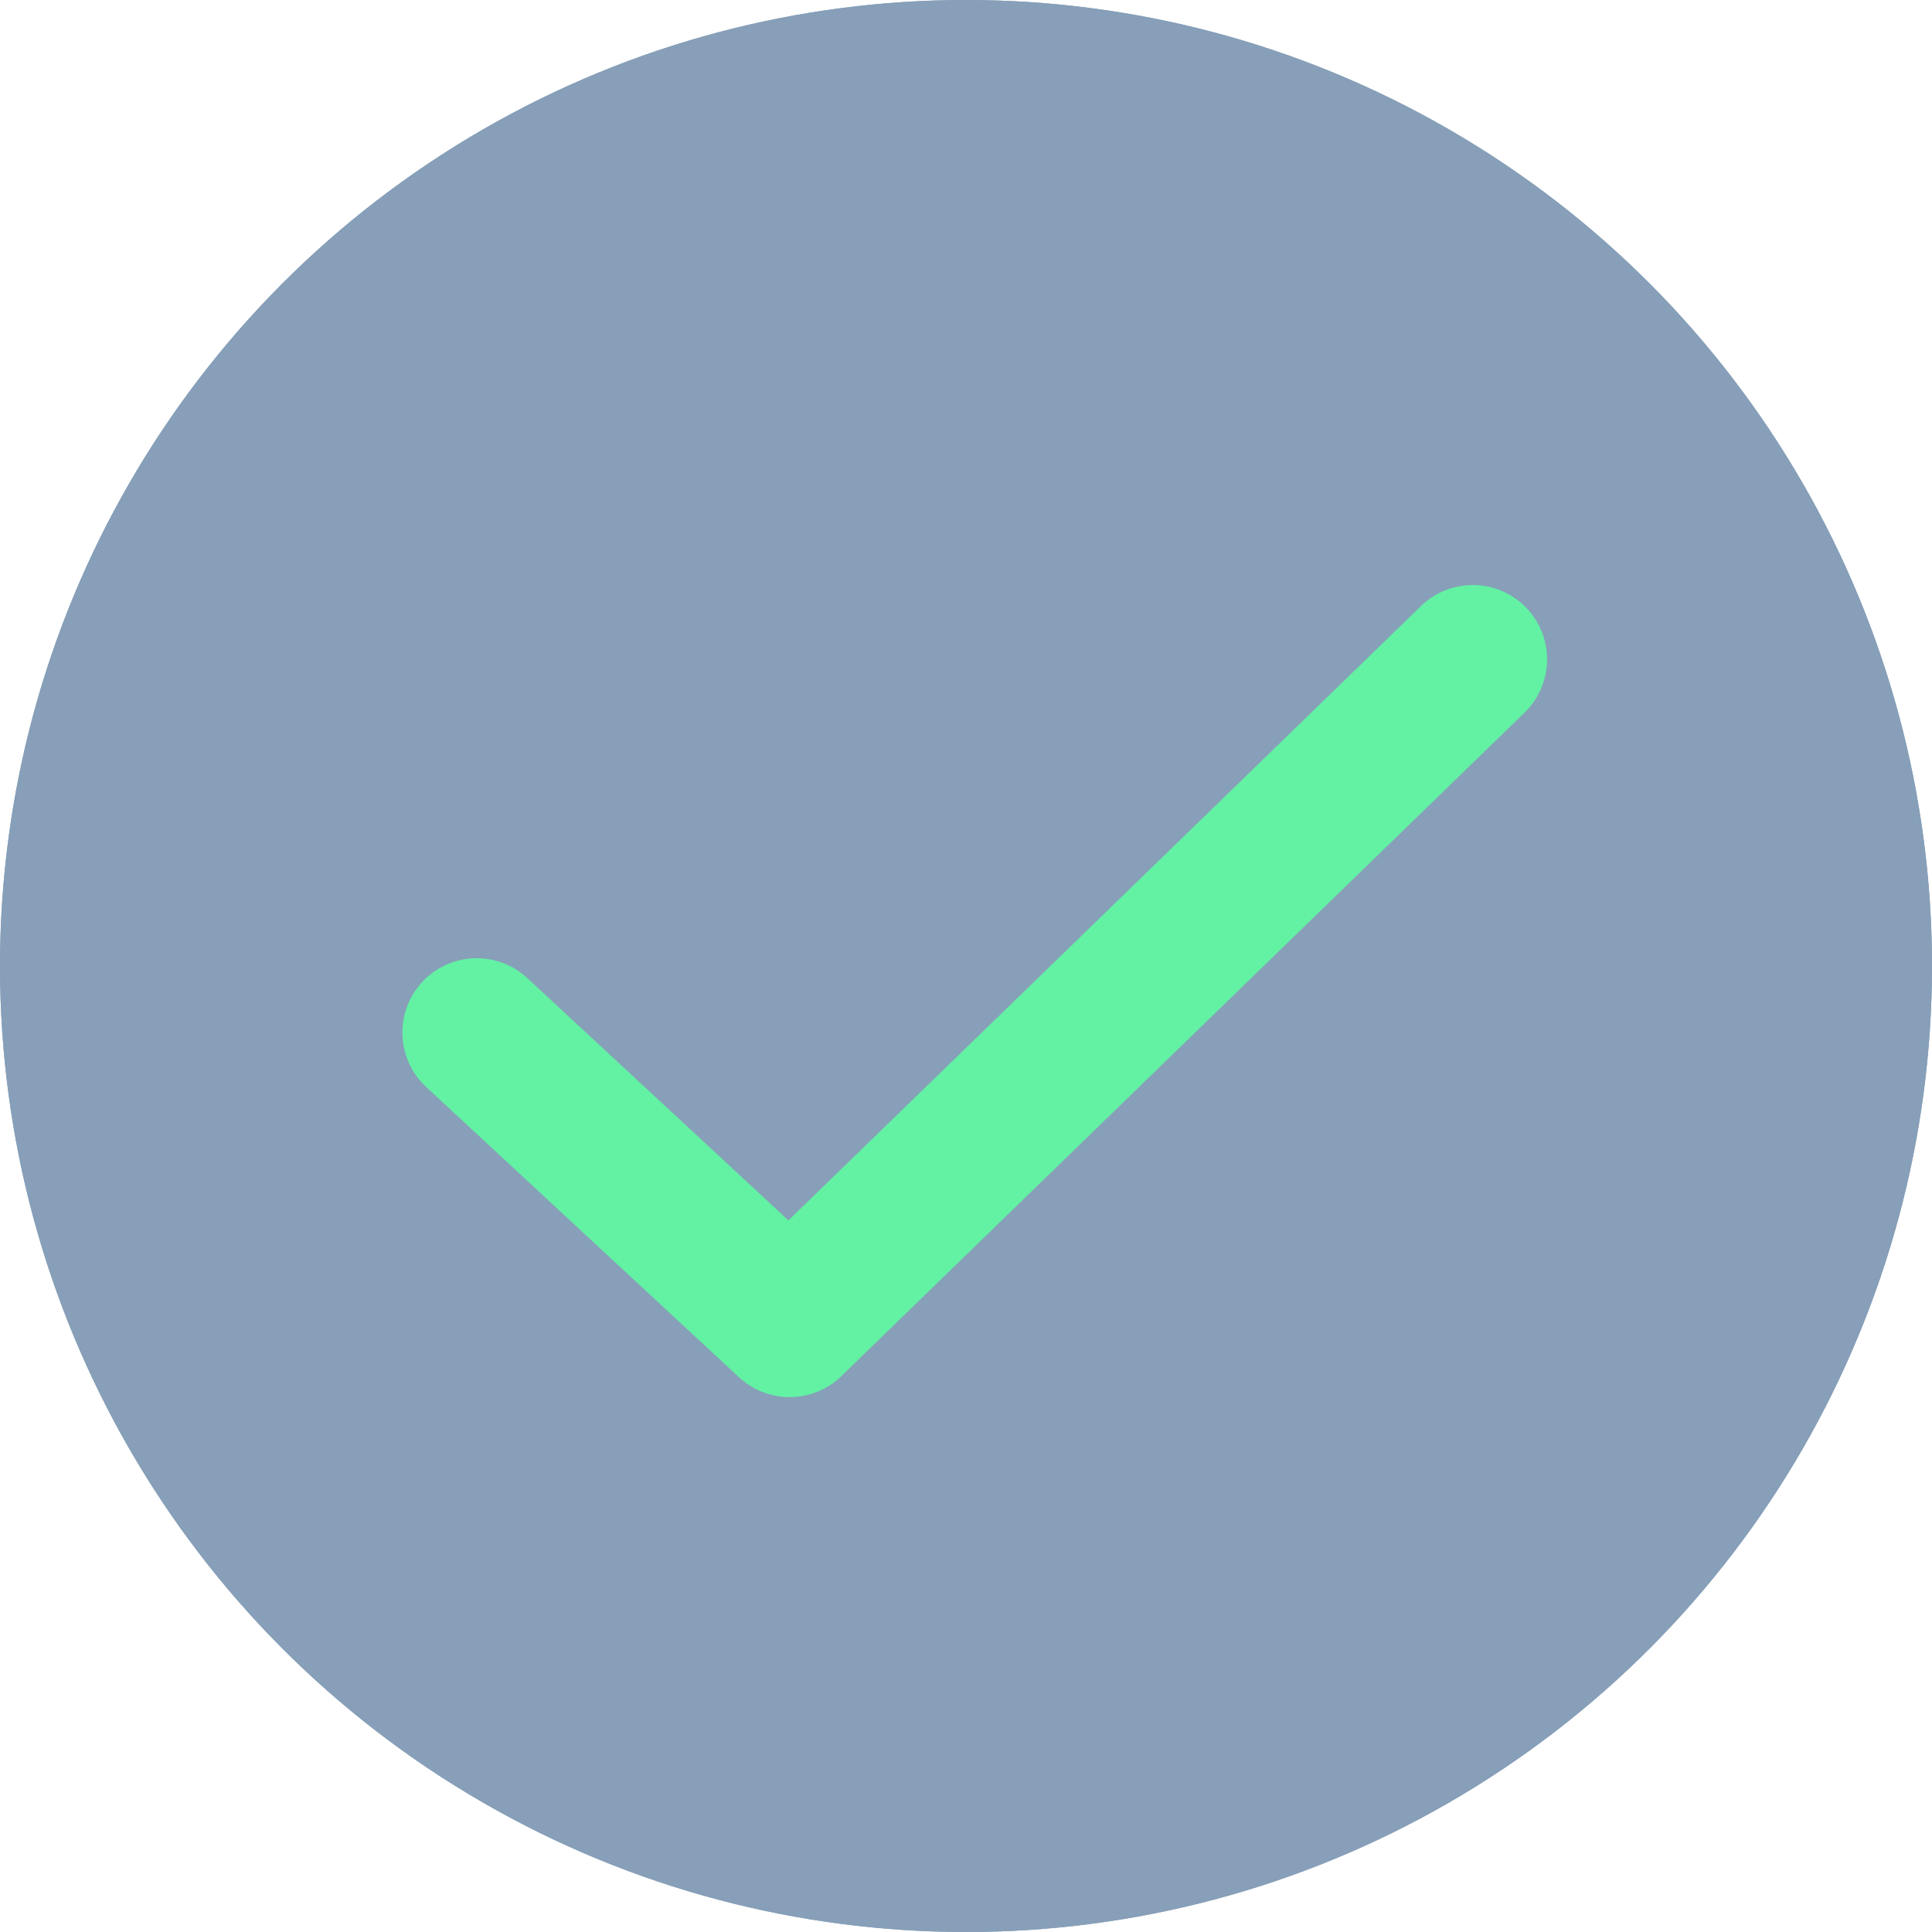 <svg xmlns="http://www.w3.org/2000/svg" width="26" height="26" viewBox="0 0 26 26">
  <g id="Group_1506" data-name="Group 1506" transform="translate(-50 -878.385)">
    <g id="Ellipse_56" data-name="Ellipse 56" transform="translate(50 878.385)" fill="#0F4071" stroke="#0F4071" stroke-width="1" opacity="0.5">
      <circle cx="13" cy="13" r="13" stroke="none"/>
      <circle cx="13" cy="13" r="12.5" fill="none"/>
    </g>
    <path id="Path_443" data-name="Path 443" d="M846.681-5361.5l4.211,3.907,9.194-8.929" transform="translate(-790.266 6253.78)" fill="none" stroke="#63F1A4" stroke-linecap="round" stroke-linejoin="round" stroke-width="2"/>
  </g>
</svg>
